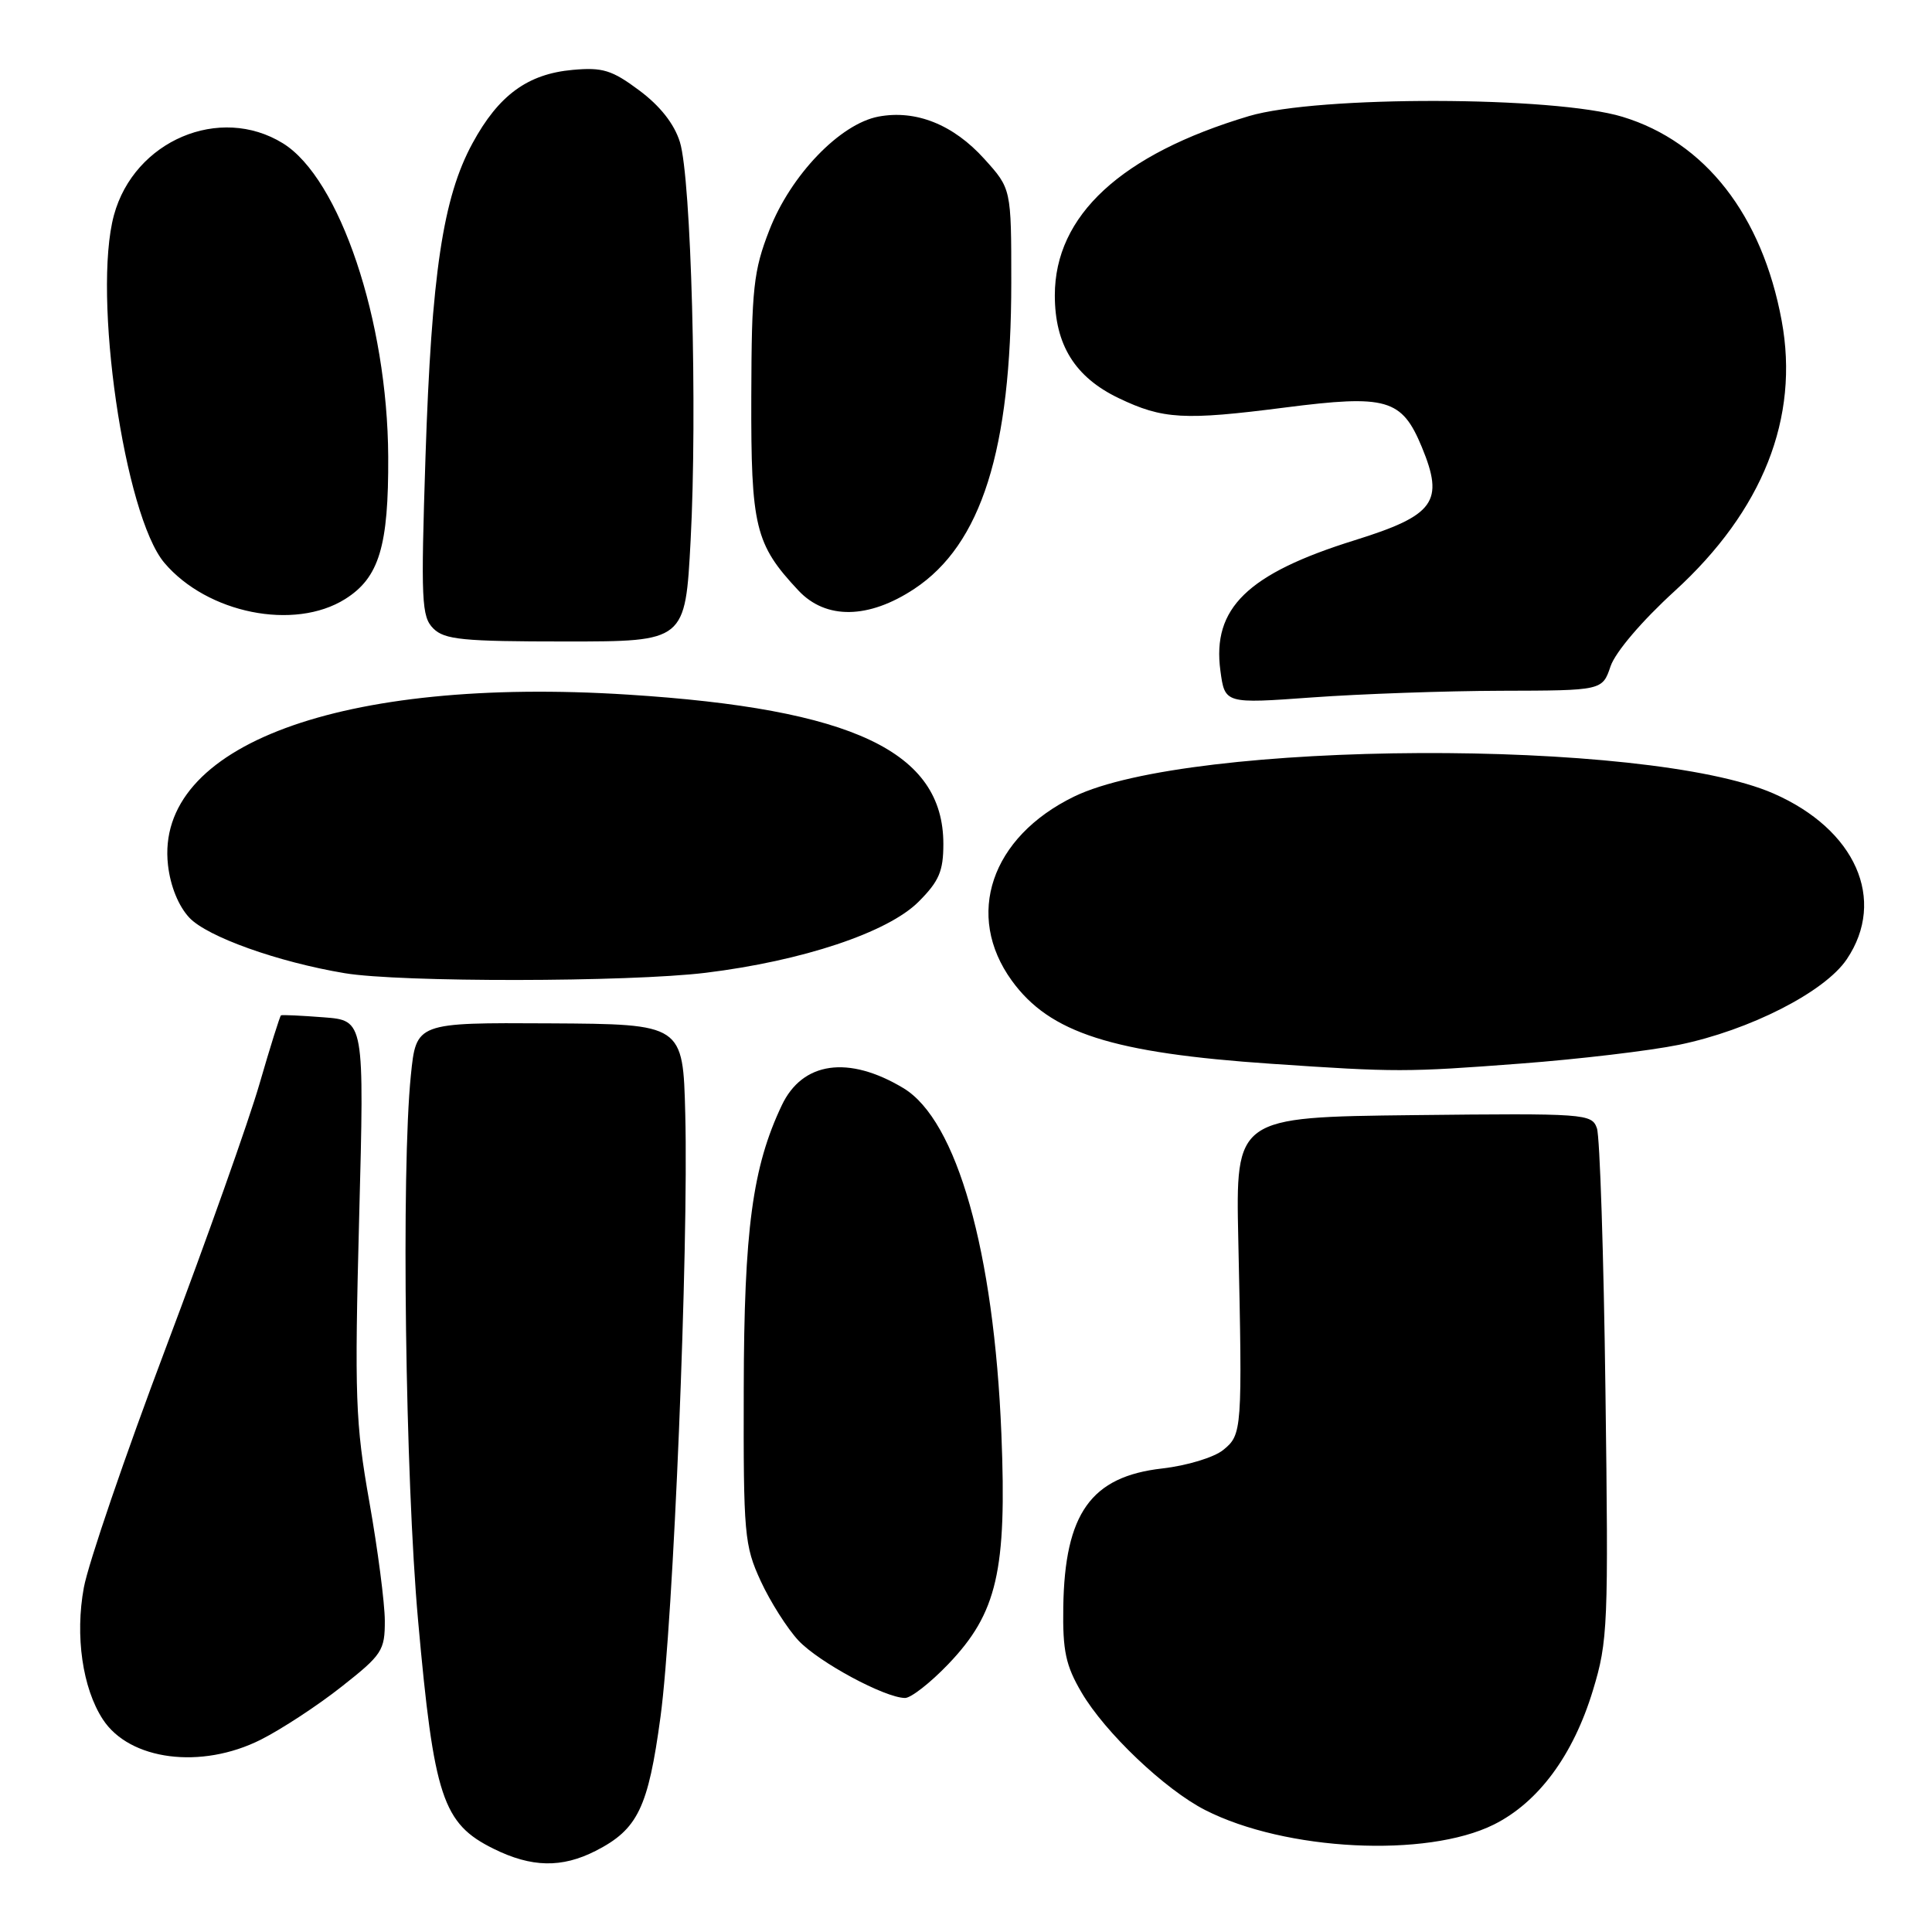 <?xml version="1.0" encoding="UTF-8" standalone="no"?>
<!DOCTYPE svg PUBLIC "-//W3C//DTD SVG 1.1//EN" "http://www.w3.org/Graphics/SVG/1.1/DTD/svg11.dtd" >
<svg xmlns="http://www.w3.org/2000/svg" xmlns:xlink="http://www.w3.org/1999/xlink" version="1.1" viewBox="0 0 256 256">
 <g >
 <path fill="currentColor"
d=" M 78.93 245.25 C 84.51 242.40 85.89 239.55 87.52 227.49 C 89.22 214.94 91.26 165.35 90.80 147.60 C 90.50 135.70 90.50 135.70 72.83 135.60 C 55.15 135.50 55.15 135.50 54.44 142.50 C 53.16 155.03 53.70 195.83 55.40 214.74 C 57.50 238.16 58.65 241.63 65.40 244.97 C 70.43 247.46 74.43 247.54 78.93 245.25 Z  M 197.93 241.77 C 203.85 238.82 208.46 232.58 211.07 223.98 C 213.06 217.45 213.14 215.40 212.73 184.30 C 212.50 166.26 211.99 150.60 211.60 149.50 C 210.92 147.57 210.12 147.51 187.31 147.76 C 163.73 148.03 163.73 148.03 164.08 164.26 C 164.63 189.56 164.59 190.10 162.08 192.13 C 160.86 193.12 157.26 194.21 154.00 194.58 C 144.56 195.65 141.08 200.53 140.89 212.95 C 140.80 218.75 141.21 220.69 143.31 224.26 C 146.41 229.56 154.37 237.13 159.69 239.84 C 170.31 245.26 189.01 246.20 197.93 241.77 Z  M 34.55 230.52 C 37.27 229.15 42.09 226.00 45.25 223.50 C 50.64 219.26 51.00 218.70 50.99 214.74 C 50.98 212.41 50.06 205.32 48.94 199.00 C 47.09 188.55 46.97 185.11 47.59 161.36 C 48.28 135.21 48.28 135.21 42.89 134.80 C 39.93 134.57 37.38 134.45 37.23 134.54 C 37.09 134.63 35.81 138.70 34.39 143.60 C 32.98 148.49 27.40 164.21 22.00 178.52 C 16.60 192.83 11.70 207.16 11.11 210.36 C 9.93 216.74 10.93 223.70 13.63 227.83 C 17.17 233.26 26.66 234.48 34.55 230.52 Z  M 125.64 220.52 C 132.13 213.74 133.42 208.15 132.69 190.02 C 131.71 165.81 126.79 148.44 119.70 144.18 C 112.43 139.81 106.33 140.67 103.59 146.46 C 99.71 154.63 98.59 162.94 98.55 184.00 C 98.50 203.34 98.63 204.78 100.80 209.50 C 102.07 212.25 104.32 215.79 105.80 217.38 C 108.50 220.26 117.25 224.97 119.92 224.99 C 120.70 225.00 123.28 222.98 125.64 220.52 Z  M 201.48 140.93 C 209.17 140.35 218.62 139.23 222.48 138.44 C 231.82 136.52 241.80 131.44 244.71 127.10 C 250.01 119.23 245.88 109.90 234.99 105.14 C 218.20 97.79 157.68 98.07 142.30 105.56 C 131.30 110.93 127.80 121.28 134.07 129.94 C 139.10 136.88 147.34 139.52 168.50 140.96 C 184.98 142.08 186.36 142.08 201.48 140.93 Z  M 93.50 128.90 C 106.33 127.33 117.64 123.56 121.71 119.49 C 124.43 116.77 125.00 115.44 125.00 111.83 C 125.00 99.60 113.03 93.93 83.19 92.04 C 45.18 89.62 20.47 98.78 22.26 114.63 C 22.58 117.43 23.65 120.06 25.09 121.60 C 27.47 124.13 36.81 127.47 45.66 128.95 C 52.96 130.18 83.29 130.14 93.50 128.90 Z  M 198.91 91.53 C 212.32 91.50 212.32 91.50 213.41 88.28 C 214.05 86.40 217.57 82.27 221.89 78.33 C 233.59 67.65 238.46 55.35 236.08 42.49 C 233.49 28.49 225.94 18.81 215.00 15.48 C 205.93 12.72 174.64 12.66 165.50 15.38 C 148.55 20.44 139.77 28.55 139.77 39.13 C 139.77 45.68 142.43 49.97 148.22 52.75 C 154.09 55.56 156.87 55.72 170.26 54.00 C 183.76 52.27 185.75 52.84 188.40 59.24 C 191.40 66.49 190.11 68.28 179.49 71.59 C 165.29 76.02 160.59 80.59 161.71 88.88 C 162.30 93.25 162.30 93.25 173.90 92.41 C 180.28 91.95 191.53 91.55 198.91 91.53 Z  M 91.51 71.62 C 92.42 54.59 91.59 23.62 90.09 18.82 C 89.34 16.41 87.47 14.04 84.72 11.99 C 81.09 9.28 79.85 8.90 75.88 9.26 C 69.91 9.80 66.07 12.61 62.61 18.98 C 58.69 26.18 57.18 36.26 56.38 60.53 C 55.76 79.65 55.85 81.71 57.42 83.28 C 58.91 84.76 61.32 85.00 74.97 85.00 C 90.80 85.00 90.80 85.00 91.51 71.62 Z  M 45.73 79.38 C 50.24 76.55 51.50 72.38 51.44 60.50 C 51.35 42.50 45.01 23.64 37.49 18.99 C 29.12 13.82 17.79 18.64 15.10 28.50 C 12.23 39.05 16.47 68.29 21.78 74.58 C 27.46 81.28 39.00 83.60 45.73 79.38 Z  M 121.16 78.02 C 130.04 72.14 134.00 59.60 134.00 37.41 C 134.00 25.01 134.00 25.01 130.43 21.06 C 126.32 16.50 121.36 14.52 116.40 15.45 C 111.31 16.41 104.77 23.21 101.94 30.50 C 99.85 35.87 99.59 38.18 99.55 52.50 C 99.50 69.84 100.04 72.10 105.80 78.25 C 109.43 82.12 115.09 82.04 121.16 78.02 Z "/>
</g>
</svg>